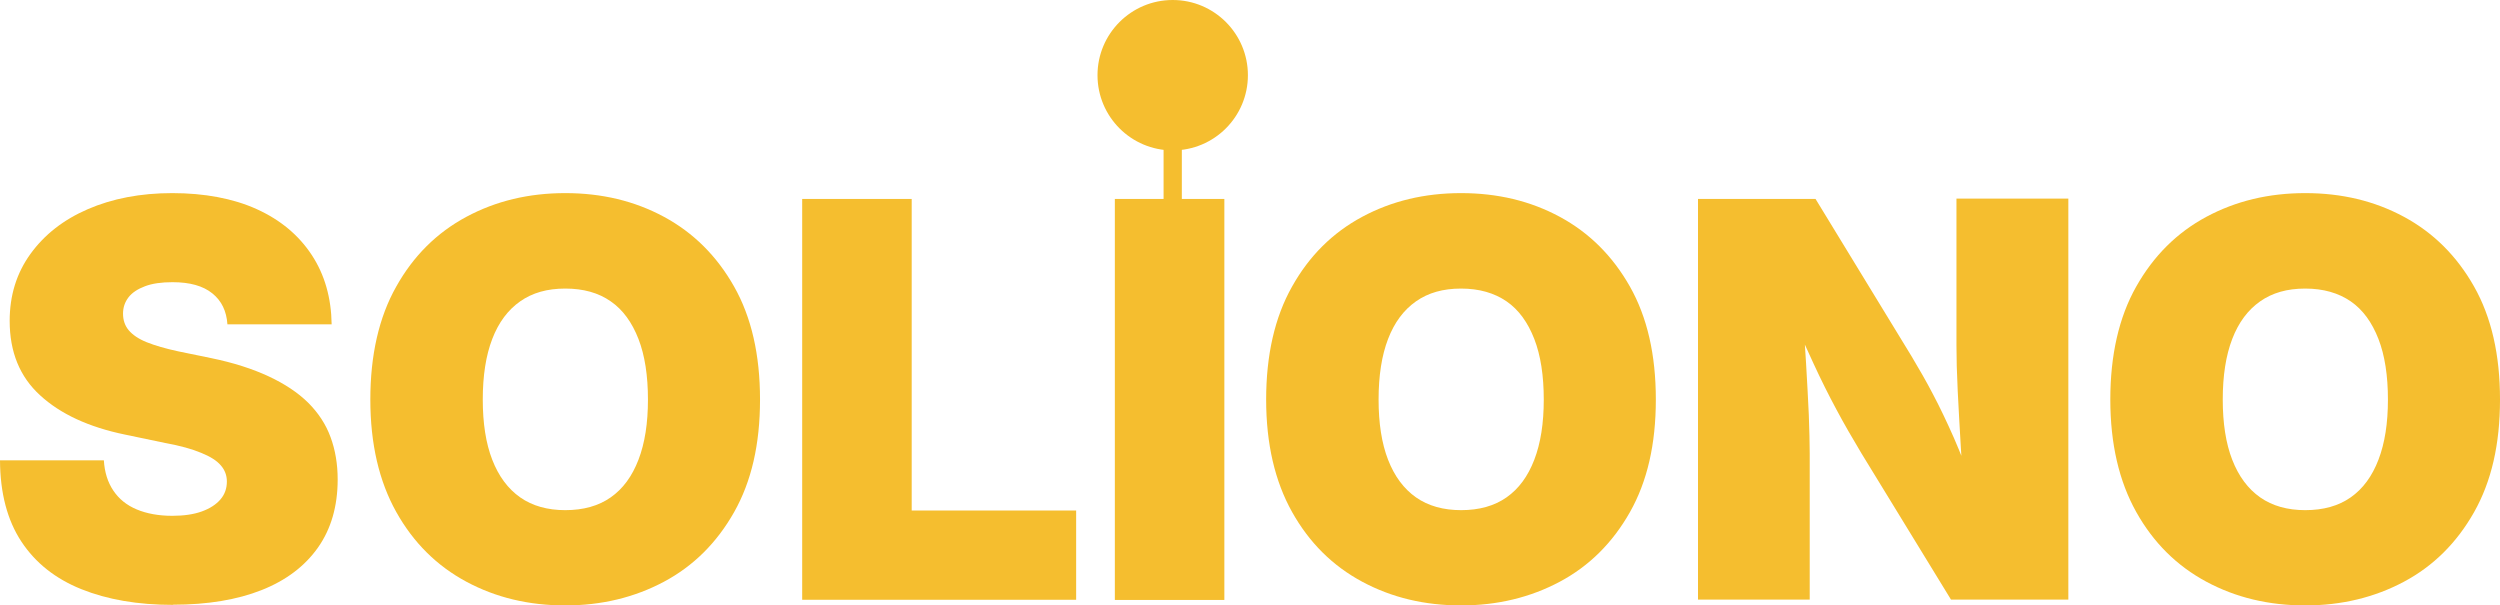 <?xml version="1.0" encoding="UTF-8"?>
<svg id="Layer_2" data-name="Layer 2" xmlns="http://www.w3.org/2000/svg" viewBox="0 0 136.97 33.17">
  <defs>
    <style>
      .cls-1 {
        fill: none;
        stroke: #f5be2f;
        stroke-miterlimit: 10;
      }

      .cls-2 {
        fill: #f5be2f;
      }
    </style>
  </defs>
  <g id="Layer_1-2" data-name="Layer 1">
    <line class="cls-1" x1="64.25" y1="8.16" x2="64.25" y2="22.03"/>
    <g>
      <path class="cls-2" d="M9.48,33.14c-1.93,0-3.6-.29-5.02-.86-1.42-.57-2.52-1.44-3.29-2.61-.77-1.17-1.16-2.65-1.17-4.45h5.69c.04.65.21,1.2.52,1.66s.73.8,1.28,1.03c.55.23,1.2.35,1.95.35.64,0,1.18-.08,1.62-.24.44-.16.78-.38,1.02-.66.24-.28.35-.61.35-.98,0-.33-.11-.63-.33-.88-.22-.26-.58-.49-1.08-.69-.5-.21-1.15-.39-1.97-.54l-2.2-.46c-1.99-.41-3.54-1.13-4.65-2.15-1.12-1.02-1.67-2.38-1.67-4.08,0-1.4.38-2.62,1.14-3.67s1.8-1.87,3.14-2.45c1.34-.58,2.88-.88,4.63-.88s3.33.29,4.63.88c1.3.59,2.3,1.43,3.01,2.51.71,1.08,1.07,2.35,1.09,3.8h-5.71c-.05-.73-.32-1.29-.83-1.7s-1.23-.61-2.18-.61c-.6,0-1.1.07-1.5.22-.4.15-.71.35-.91.61-.2.26-.3.56-.3.89,0,.35.1.66.31.91.21.25.54.48.99.66s1.03.35,1.73.5l1.8.37c1.22.25,2.27.59,3.15,1,.88.41,1.6.89,2.16,1.44.56.56.97,1.18,1.23,1.89.26.7.39,1.48.39,2.32,0,1.46-.36,2.71-1.08,3.73-.72,1.02-1.75,1.8-3.09,2.33-1.34.53-2.96.8-4.84.8Z"/>
      <path class="cls-2" d="M30.97,33.17c-2,0-3.8-.43-5.42-1.3-1.62-.87-2.9-2.14-3.84-3.82-.94-1.68-1.42-3.73-1.42-6.16s.47-4.51,1.42-6.19c.94-1.68,2.22-2.95,3.84-3.82,1.62-.87,3.42-1.3,5.42-1.3s3.8.43,5.41,1.3c1.61.87,2.89,2.14,3.84,3.82s1.42,3.74,1.42,6.19-.47,4.49-1.42,6.17-2.23,2.95-3.84,3.81c-1.61.86-3.42,1.3-5.41,1.3ZM30.97,27.95c.99,0,1.82-.23,2.49-.7.67-.47,1.17-1.15,1.52-2.06s.52-2,.52-3.3-.17-2.42-.52-3.32-.85-1.6-1.52-2.06c-.67-.47-1.5-.7-2.49-.7s-1.8.23-2.47.7c-.67.47-1.18,1.15-1.53,2.06-.35.91-.52,2.02-.52,3.32s.17,2.4.52,3.3c.35.9.86,1.59,1.53,2.06.67.47,1.5.7,2.47.7Z"/>
      <path class="cls-2" d="M43.95,32.86V10.9h6v17.07h9.01v4.89h-15.01Z"/>
      <path class="cls-2" d="M67.08,10.9v21.97h-6V10.9h6Z"/>
      <path class="cls-2" d="M80.05,33.17c-2,0-3.8-.43-5.42-1.3s-2.9-2.14-3.84-3.82c-.94-1.68-1.42-3.73-1.42-6.16s.47-4.51,1.42-6.19c.94-1.68,2.22-2.95,3.84-3.82s3.42-1.3,5.42-1.3,3.8.43,5.41,1.3,2.89,2.14,3.84,3.82c.95,1.68,1.42,3.74,1.42,6.19s-.47,4.49-1.42,6.17c-.95,1.68-2.23,2.95-3.84,3.81-1.61.86-3.42,1.3-5.41,1.3ZM80.05,27.95c.99,0,1.82-.23,2.49-.7s1.17-1.15,1.52-2.06.52-2,.52-3.3-.17-2.42-.52-3.32-.85-1.6-1.52-2.06-1.5-.7-2.49-.7-1.8.23-2.47.7-1.18,1.15-1.53,2.06-.52,2.02-.52,3.32.17,2.4.52,3.3.86,1.59,1.53,2.06,1.5.7,2.47.7Z"/>
      <path class="cls-2" d="M93.03,32.86V10.9h6.44l5.26,8.62c.4.67.8,1.36,1.18,2.09.38.72.76,1.52,1.14,2.38.38.87.75,1.83,1.13,2.9l-.58.38c-.05-.8-.11-1.71-.17-2.76-.06-1.04-.12-2.06-.17-3.07-.05-1-.07-1.84-.07-2.51v-8.05h6.13v21.97h-6.43l-4.91-8.02c-.49-.82-.95-1.61-1.37-2.4-.42-.78-.84-1.62-1.25-2.51-.41-.89-.87-1.9-1.37-3.02l.75-.07c.08,1.03.15,2.06.21,3.07s.11,1.95.15,2.81c.03.85.05,1.56.05,2.12v8.02h-6.13Z"/>
      <path class="cls-2" d="M126.3,33.17c-2,0-3.8-.43-5.42-1.3-1.62-.87-2.9-2.14-3.84-3.82s-1.42-3.73-1.42-6.16.47-4.51,1.42-6.19,2.22-2.95,3.84-3.82c1.62-.87,3.42-1.3,5.42-1.3s3.8.43,5.41,1.3,2.89,2.14,3.84,3.82c.95,1.68,1.42,3.74,1.42,6.19s-.47,4.49-1.42,6.17c-.95,1.68-2.23,2.95-3.84,3.81-1.61.86-3.42,1.3-5.41,1.3ZM126.3,27.95c.99,0,1.82-.23,2.49-.7s1.17-1.15,1.52-2.06.52-2,.52-3.3-.17-2.42-.52-3.32-.85-1.6-1.52-2.06-1.5-.7-2.49-.7-1.8.23-2.47.7-1.18,1.15-1.53,2.06-.52,2.02-.52,3.32.17,2.4.52,3.3.86,1.59,1.53,2.06,1.5.7,2.47.7Z"/>
    </g>
    <circle class="cls-2" cx="64.25" cy="4.12" r="4.12"/>
  </g>
</svg>